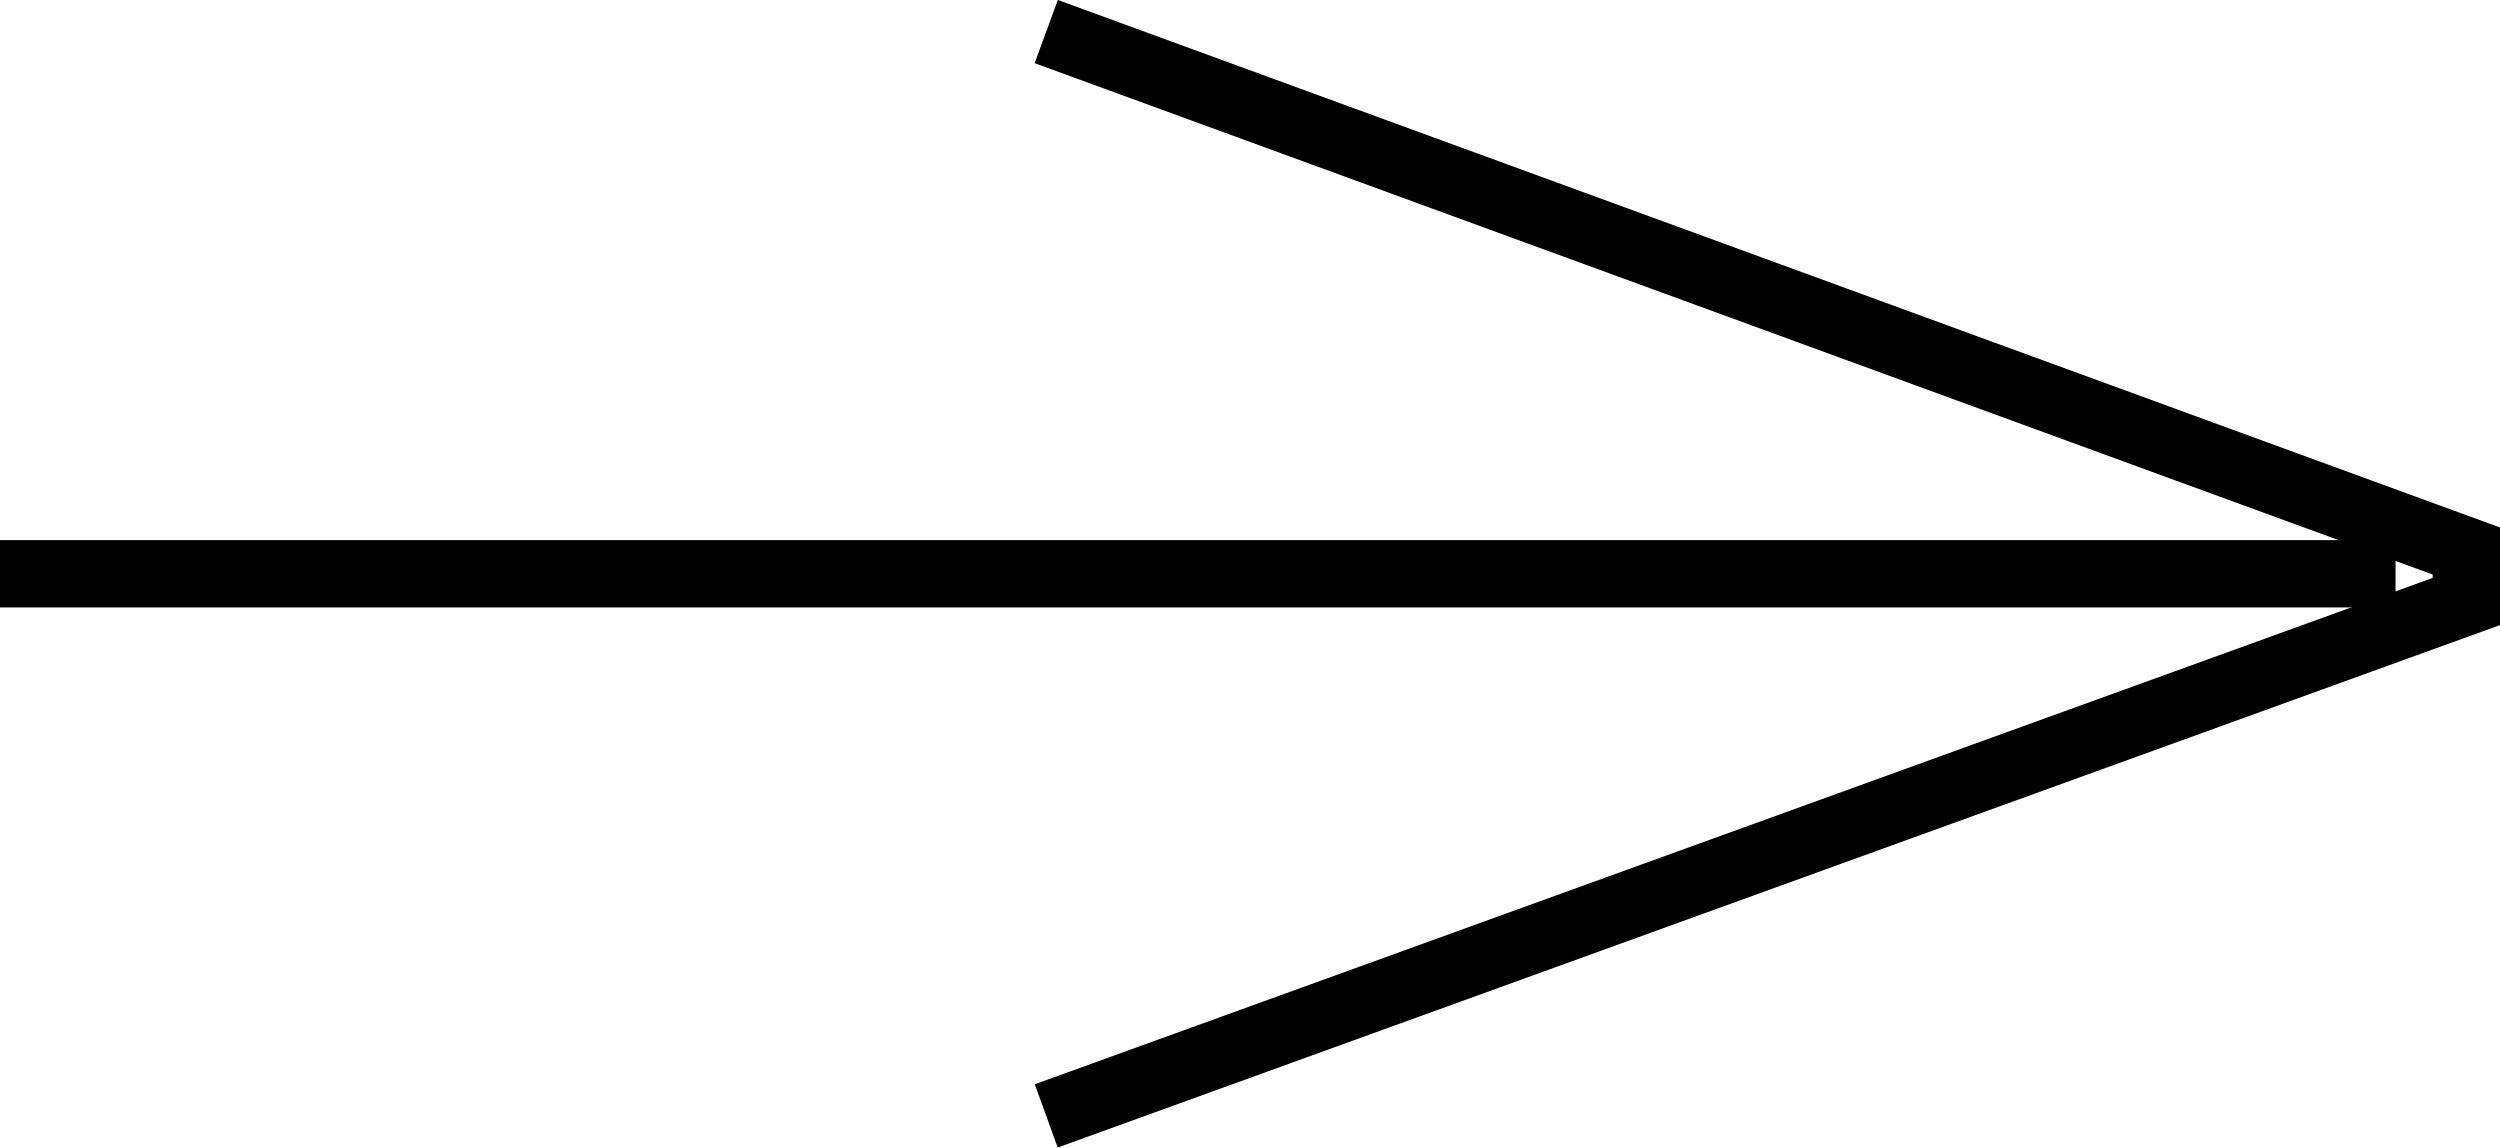 <svg xmlns="http://www.w3.org/2000/svg" width="37.145" height="17.051" viewBox="0 0 37.145 17.051">
  <g id="flecha_conoce_vassar_web" transform="translate(0 0.469)">
    <line id="Line_1" data-name="Line 1" x2="35.593" transform="translate(0 8.056)" fill="none" stroke="#010101" strokeWidth="1"/>
    <path id="Path_87" data-name="Path 87" d="M-128.368,2066.473l21.1,7.718v.75l-21.1,7.643" transform="translate(143.913 -2066.473)" fill="none" stroke="#010101" strokeWidth="1"/>
  </g>
</svg>
